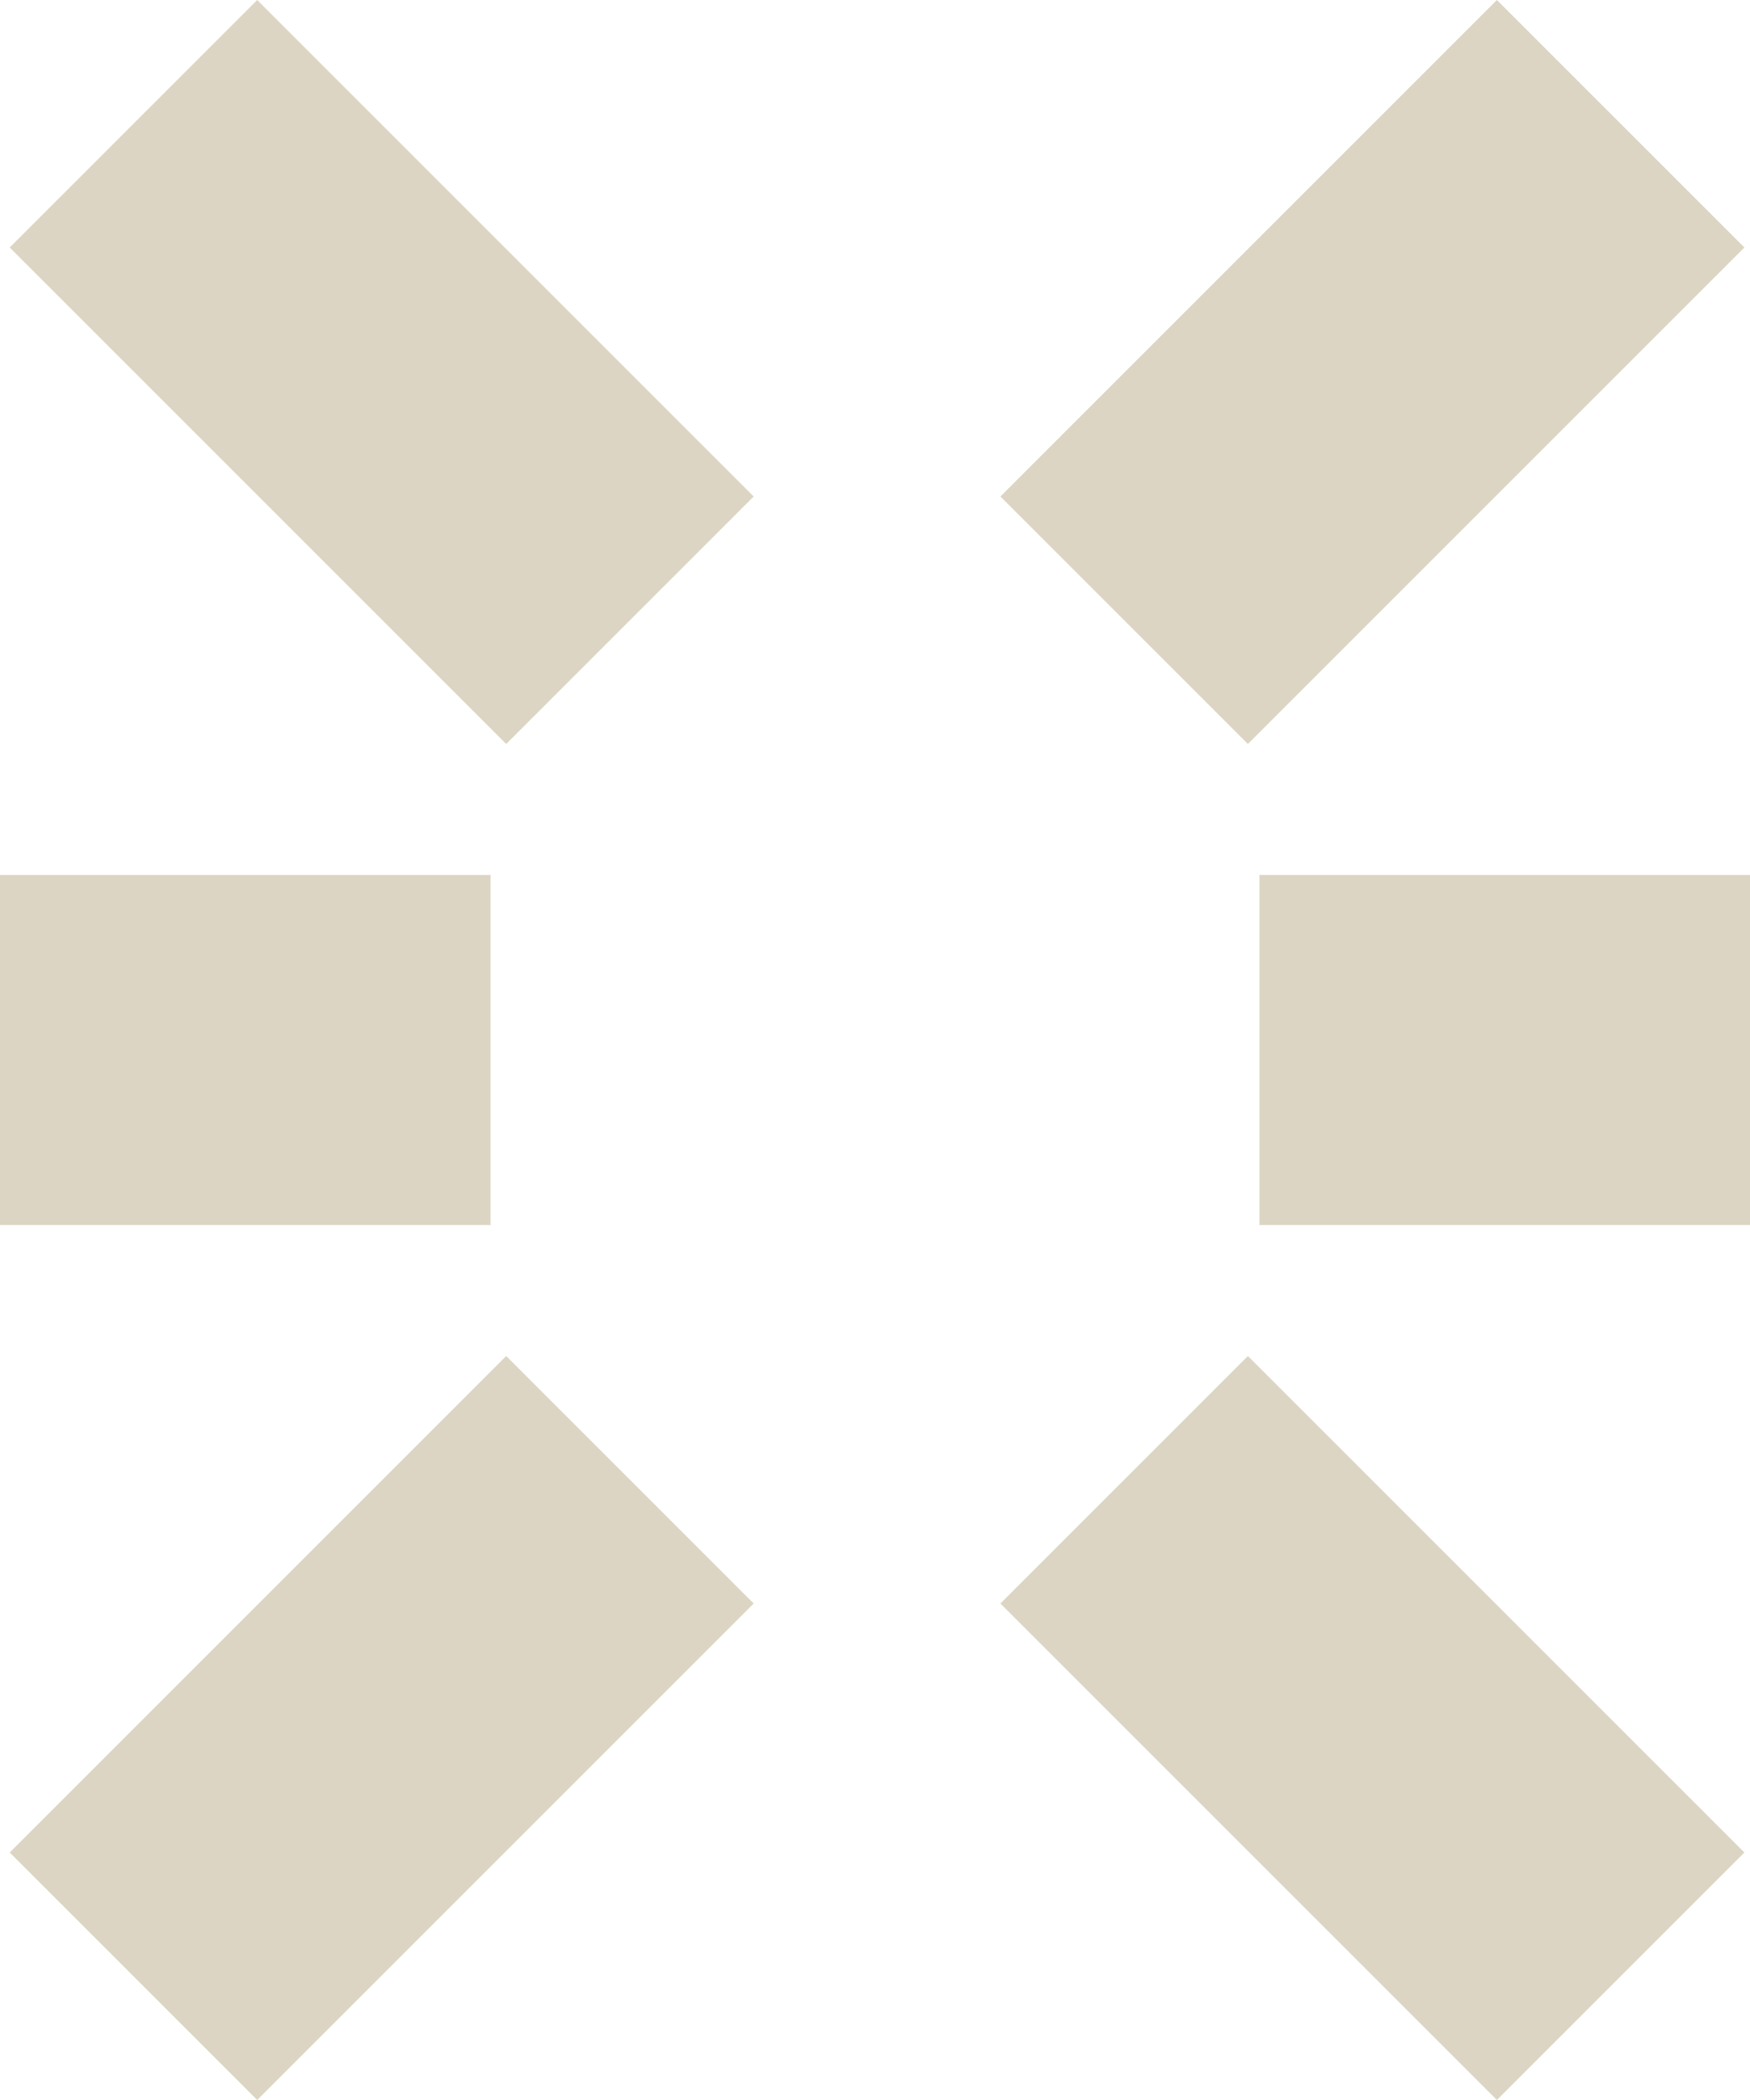<?xml version="1.0" encoding="UTF-8"?><svg id="b" xmlns="http://www.w3.org/2000/svg" width="900" height="1080" viewBox="0 0 900 1080"><g id="c"><rect x="525.25" y="101.31" width="361.11" height="180" transform="translate(1340.16 -172.49) rotate(135)" fill="#dcd5c3"/><rect x="15.74" y="798.69" width="361.11" height="180" transform="translate(963.5 1378.29) rotate(135)" fill="#dcd5c3"/><rect x="525.25" y="798.69" width="361.11" height="180" transform="translate(576.49 2016.17) rotate(-135)" fill="#dcd5c3"/><rect x="15.74" y="101.31" width="361.11" height="180" transform="translate(199.82 465.39) rotate(-135)" fill="#dcd5c3"/><rect x="647.74" y="450" width="252.26" height="180" fill="#dcd5c3"/><rect y="450" width="252.26" height="180" fill="#dcd5c3"/></g></svg>